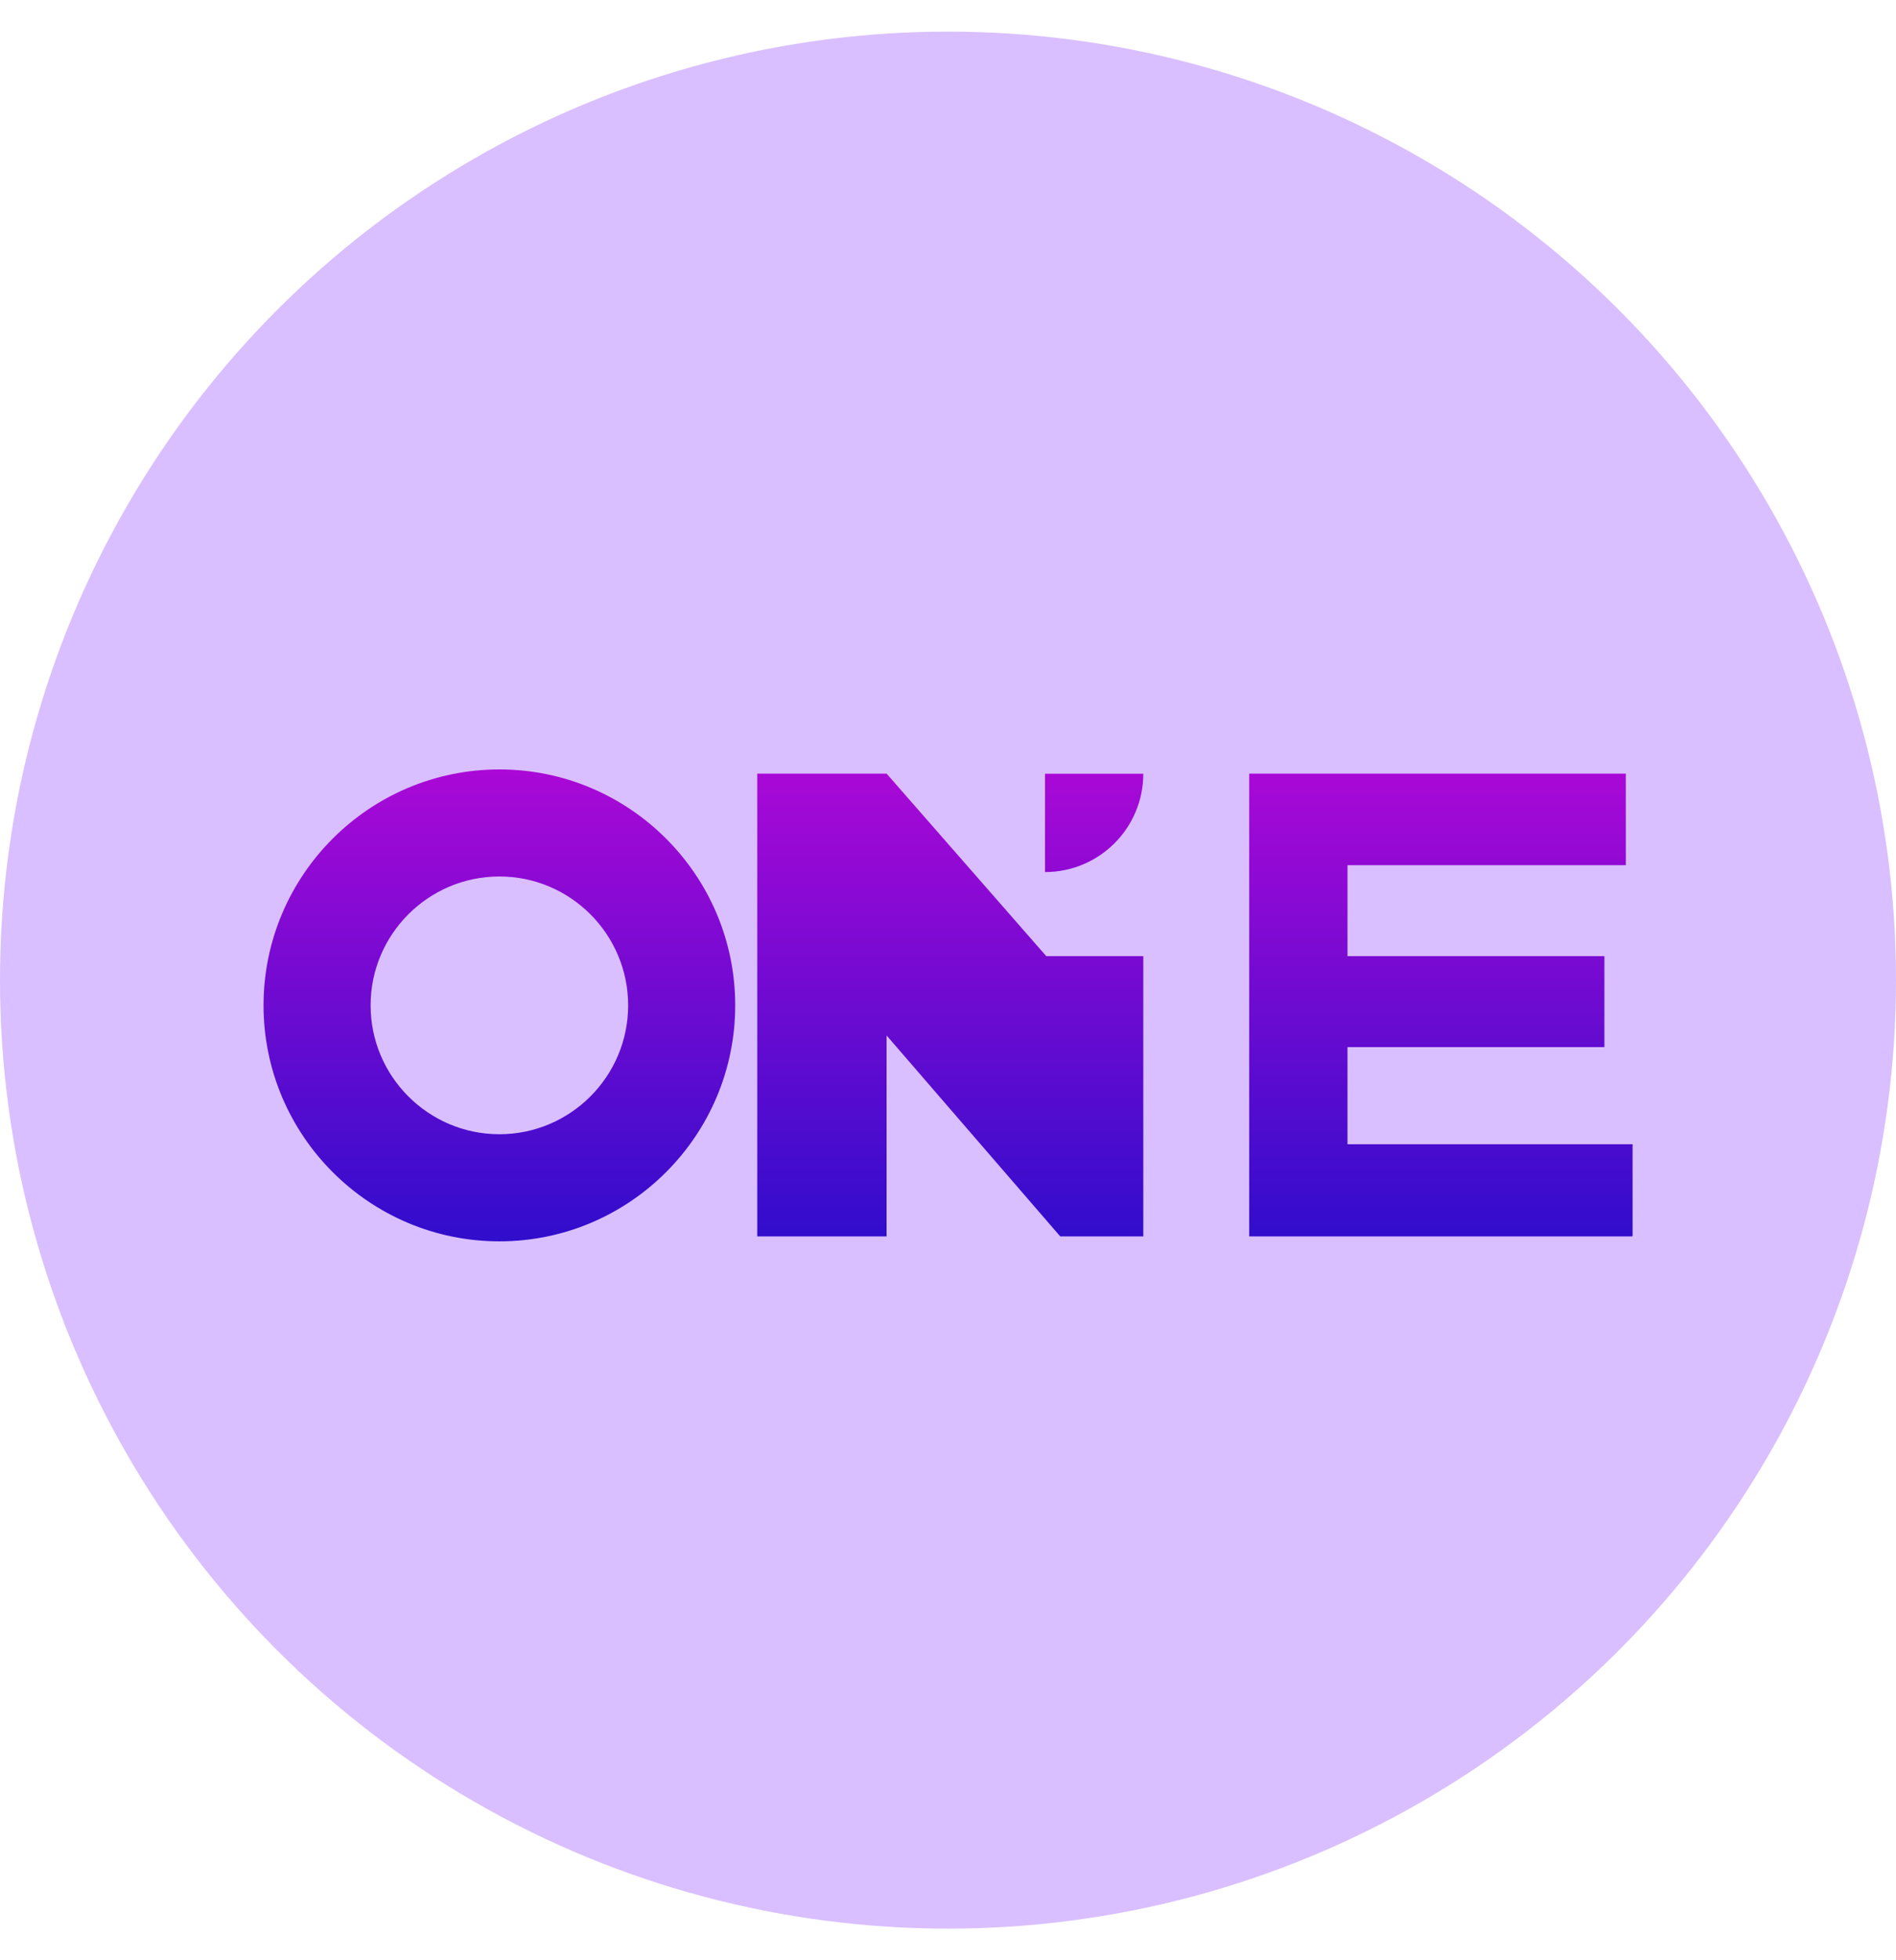 <svg width="30" height="31" viewBox="0 0 30 31" fill="none" xmlns="http://www.w3.org/2000/svg">
<circle cx="15" cy="15.5" r="15" fill="#D9BFFF"/>
<path d="M4.17 15.899C4.17 17.957 5.844 19.631 7.902 19.631C9.959 19.631 11.633 17.957 11.633 15.899C11.633 13.842 9.959 12.168 7.902 12.168C5.844 12.168 4.17 13.842 4.17 15.899ZM5.864 15.899C5.864 14.776 6.778 13.861 7.902 13.861C9.025 13.861 9.939 14.776 9.939 15.899C9.939 17.023 9.025 17.937 7.902 17.937C6.778 17.937 5.864 17.023 5.864 15.899Z" fill="url(#paint0_linear_179_21870)"/>
<path d="M11.982 12.234V19.553H14.028V16.375L16.776 19.553H18.09V15.121H16.555L14.028 12.234H11.982Z" fill="url(#paint1_linear_179_21870)"/>
<path d="M16.535 12.236V13.791C17.394 13.791 18.09 13.095 18.09 12.236H16.535Z" fill="url(#paint2_linear_179_21870)"/>
<path d="M21.321 12.234H20.93H19.766V19.553H20.93H21.321H25.822C25.828 19.553 25.832 19.548 25.832 19.543V18.095H21.321V16.559H25.386V15.121H21.321V13.682H25.725V12.234H21.321Z" fill="url(#paint3_linear_179_21870)"/>
<defs>
<linearGradient id="paint0_linear_179_21870" x1="7.902" y1="11.569" x2="7.902" y2="21.805" gradientUnits="userSpaceOnUse">
<stop stop-color="#B408D7"/>
<stop offset="1" stop-color="#0D0EC9"/>
</linearGradient>
<linearGradient id="paint1_linear_179_21870" x1="15.036" y1="11.567" x2="15.036" y2="21.802" gradientUnits="userSpaceOnUse">
<stop stop-color="#B408D7"/>
<stop offset="1" stop-color="#0D0EC9"/>
</linearGradient>
<linearGradient id="paint2_linear_179_21870" x1="17.313" y1="11.568" x2="17.313" y2="21.804" gradientUnits="userSpaceOnUse">
<stop stop-color="#B408D7"/>
<stop offset="1" stop-color="#0D0EC9"/>
</linearGradient>
<linearGradient id="paint3_linear_179_21870" x1="22.799" y1="11.567" x2="22.799" y2="21.802" gradientUnits="userSpaceOnUse">
<stop stop-color="#B408D7"/>
<stop offset="1" stop-color="#0D0EC9"/>
</linearGradient>
</defs>
</svg>
